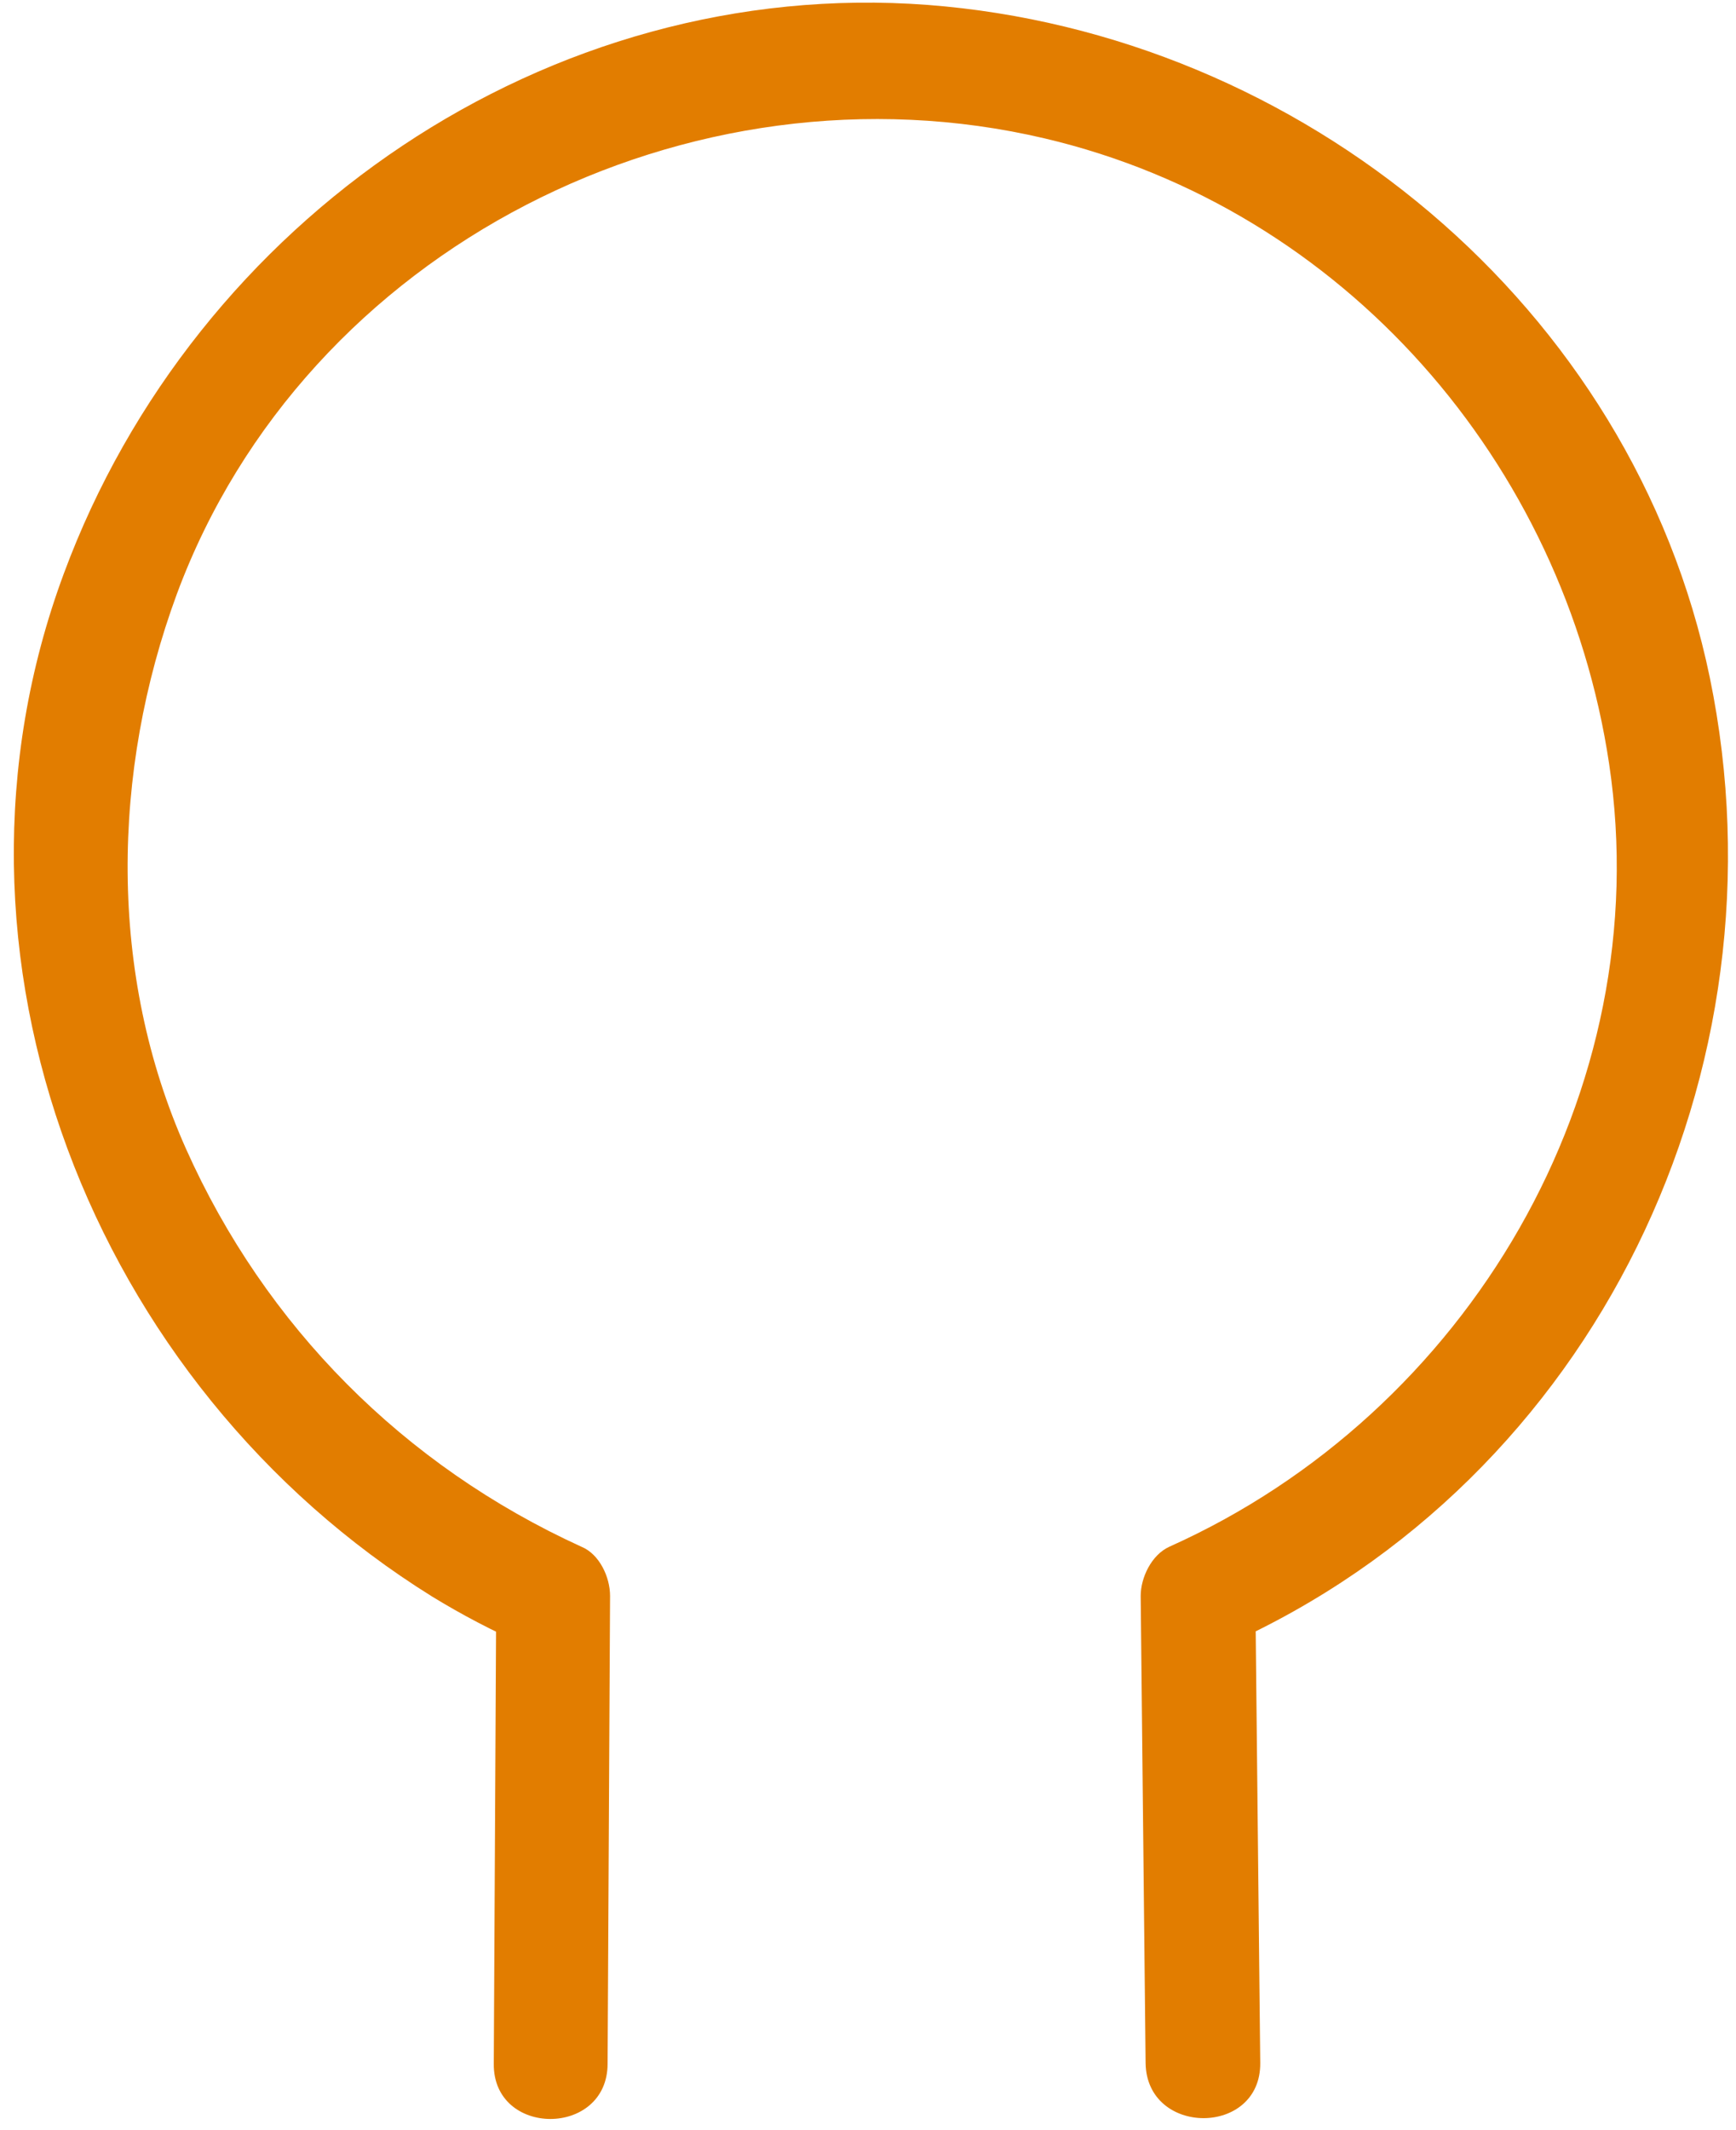 <?xml version="1.0" encoding="utf-8"?>
<!-- Generator: Adobe Illustrator 15.0.0, SVG Export Plug-In . SVG Version: 6.00 Build 0)  -->
<!DOCTYPE svg PUBLIC "-//W3C//DTD SVG 1.1//EN" "http://www.w3.org/Graphics/SVG/1.1/DTD/svg11.dtd">
<svg version="1.1" id="Layer_1" xmlns="http://www.w3.org/2000/svg" xmlns:xlink="http://www.w3.org/1999/xlink" x="0px" y="0px"
	 width="212px" height="260px" viewBox="0 0 212 260" style="enable-background:new 0 0 212 260;" xml:space="preserve">
<style type="text/css">
<![CDATA[
	.st0{fill:#E27D00;}
]]>
</style>
<g>
	<g>
		<path class="st0" d="M74.2,251.9c0.1-19,0.2-38,0.3-57.1c0-2.3-1.3-5.1-3.5-6c-21.7-9.9-38.6-26.9-48.3-48.6
			c-9.5-21.3-9.1-46-1.1-67.7c15.7-42.3,62.7-65.8,106-55.6c36.5,8.6,63.4,39.6,68.9,76.3c6,40.1-17.3,79.3-53.7,95.6
			c-2.2,1-3.5,3.8-3.5,6c0.2,19,0.4,38,0.6,57c0.1,9,14.1,9,14,0c-0.2-19-0.4-38-0.6-57c-1.2,2-2.3,4-3.5,6
			c45.1-20.2,68.9-70.2,59-118.1c-9.4-45.4-49.9-78.6-95.5-82.1C66.9-2.9,23.8,26.8,7.8,70c-17.3,46.6,3.5,99.1,45,124.9
			c3.6,2.2,7.4,4.2,11.3,5.9c-1.2-2-2.3-4-3.5-6c-0.1,19-0.2,38-0.3,57.1C60.2,260.9,74.2,260.9,74.2,251.9L74.2,251.9z"/>
	</g>
</g>
</svg>
